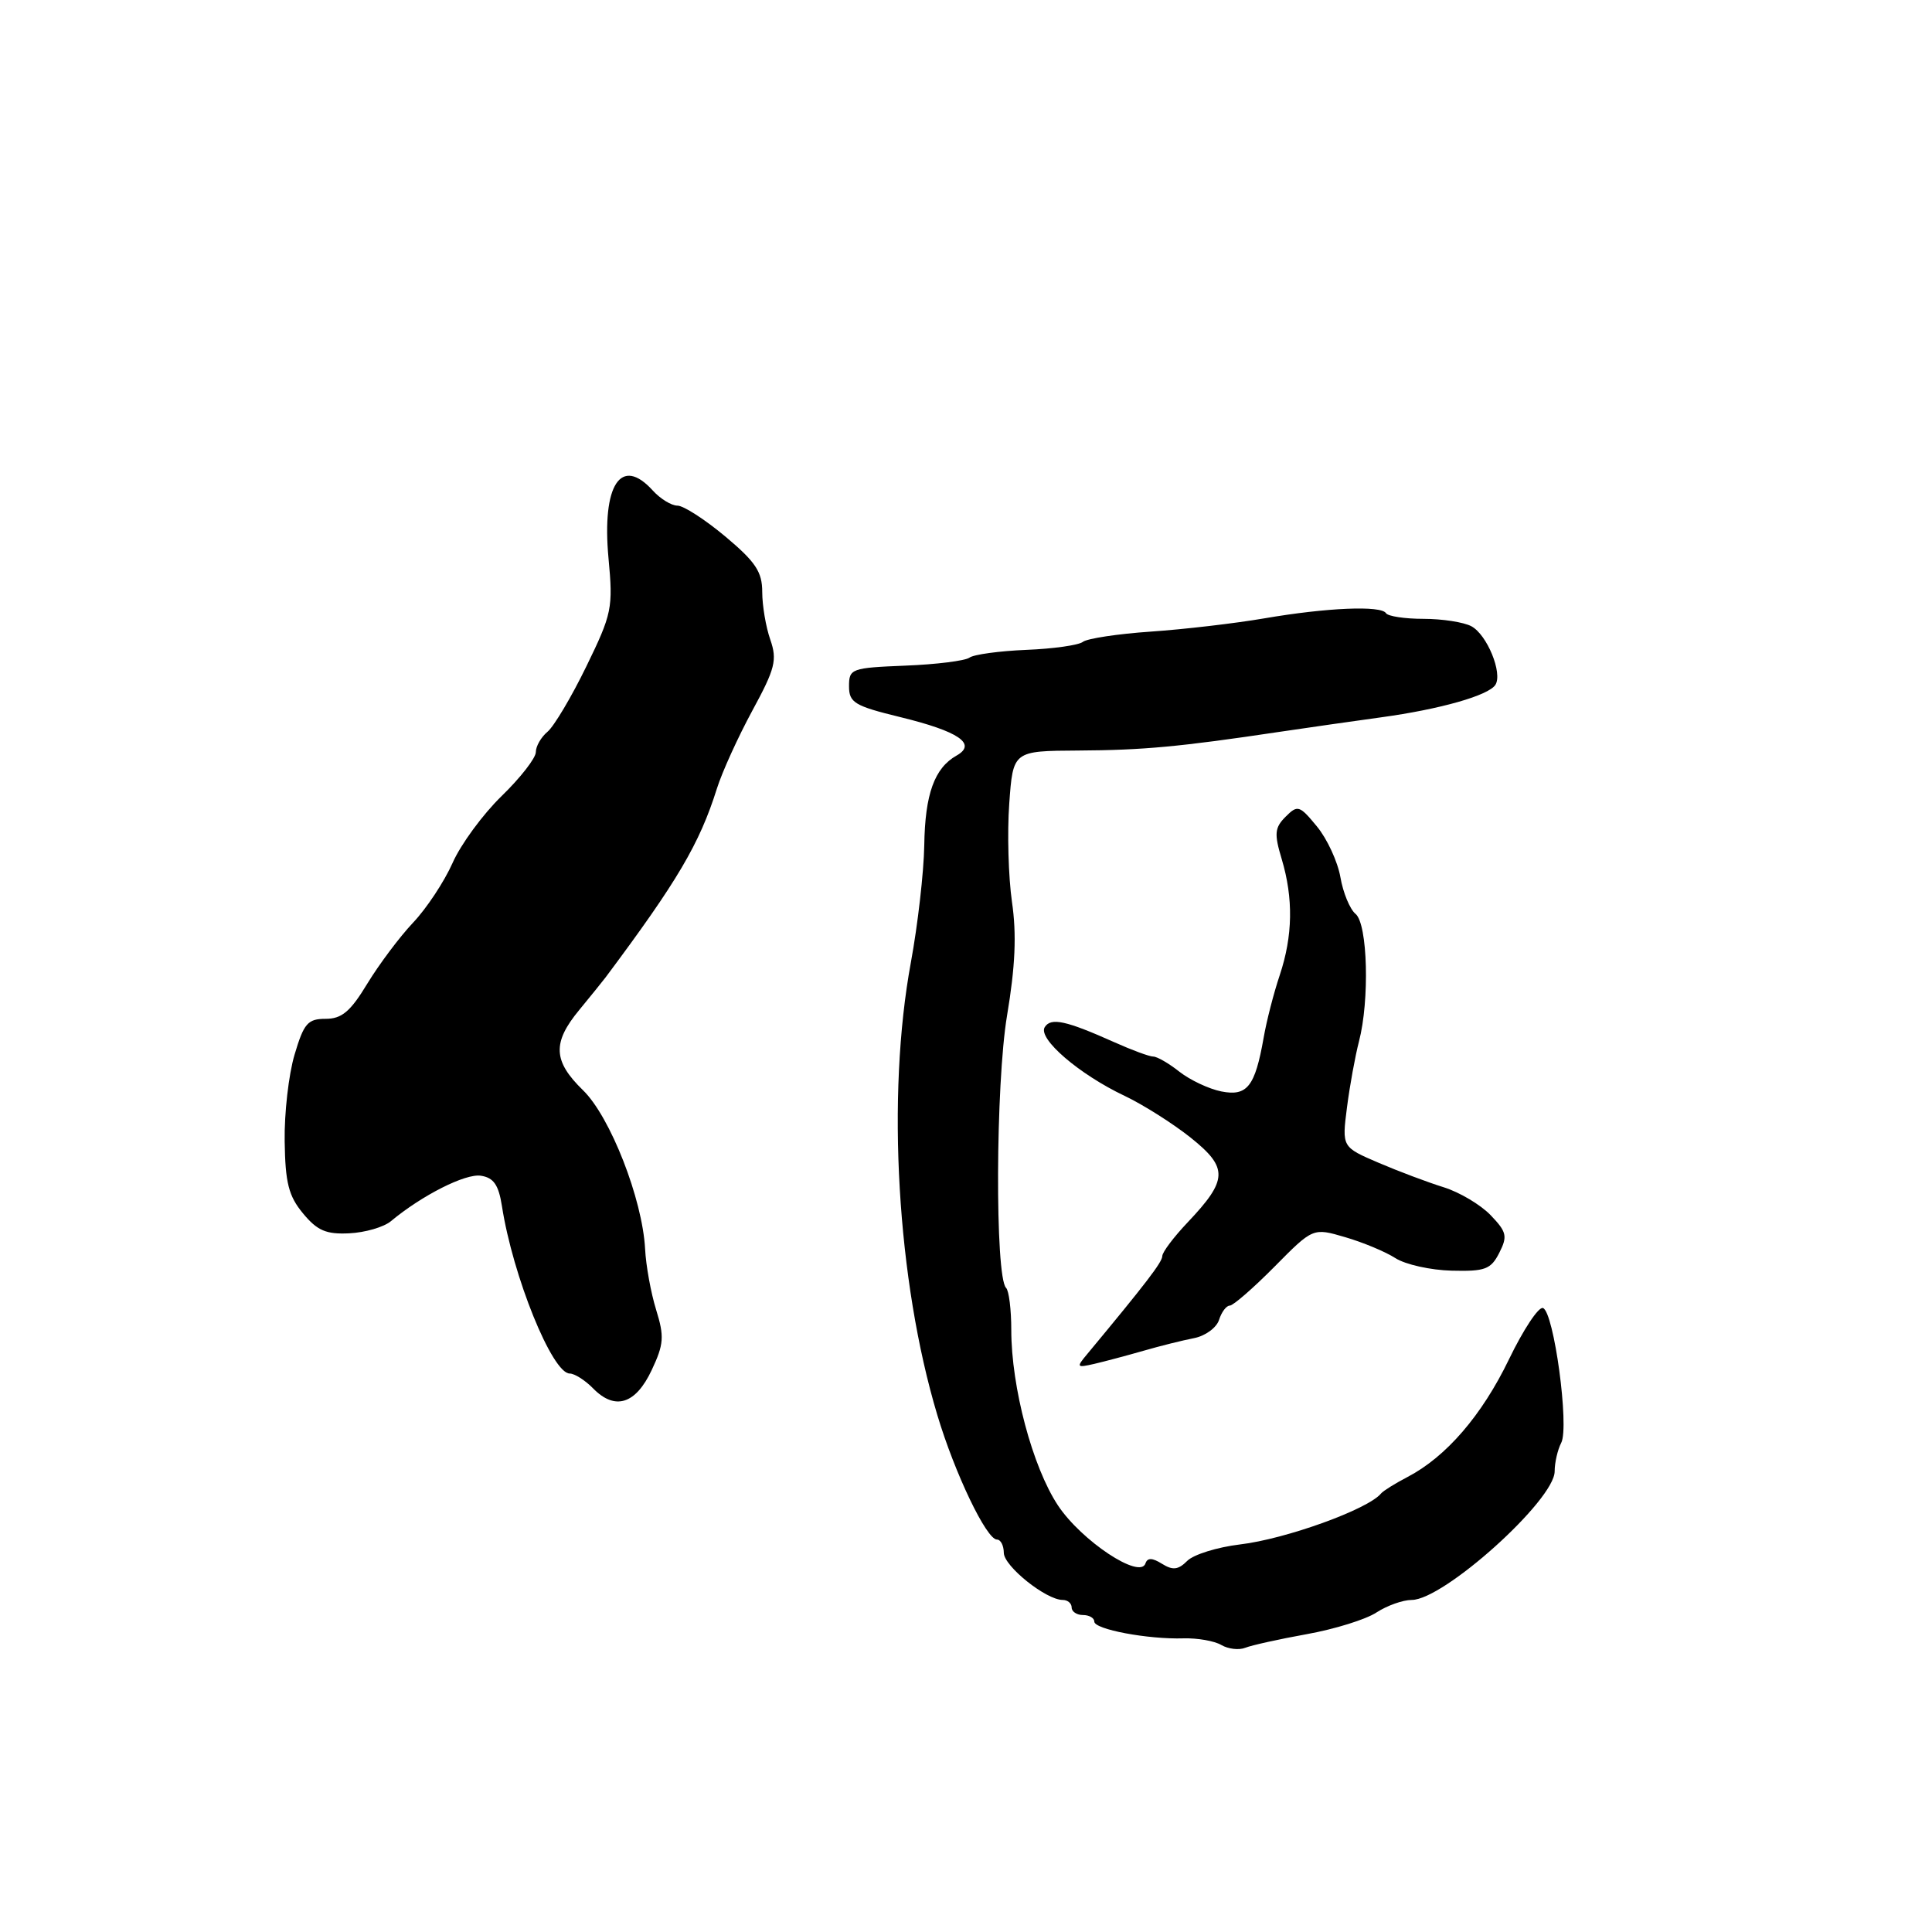 <?xml version="1.0" encoding="UTF-8" standalone="no"?>
<!DOCTYPE svg PUBLIC "-//W3C//DTD SVG 1.1//EN" "http://www.w3.org/Graphics/SVG/1.1/DTD/svg11.dtd" >
<svg xmlns="http://www.w3.org/2000/svg" xmlns:xlink="http://www.w3.org/1999/xlink" version="1.1" viewBox="0 0 256 256">
 <g >
 <path fill="currentColor"
d=" M 173.18 216.53 C 176.85 215.87 181.00 214.58 182.39 213.66 C 183.79 212.75 185.89 212.00 187.06 212.00 C 191.30 212.00 206.00 198.77 206.00 194.96 C 206.00 193.81 206.39 192.11 206.87 191.18 C 207.97 189.07 205.90 173.80 204.45 173.32 C 203.87 173.12 201.85 176.18 199.95 180.11 C 196.36 187.55 191.62 193.04 186.50 195.71 C 184.85 196.57 183.28 197.55 183.00 197.89 C 181.29 199.99 170.35 203.94 164.28 204.65 C 161.30 205.01 158.16 205.98 157.32 206.82 C 156.12 208.02 155.40 208.10 153.97 207.21 C 152.67 206.40 152.04 206.39 151.78 207.16 C 151.06 209.32 143.30 204.17 140.18 199.47 C 136.81 194.37 134.00 183.81 134.00 176.22 C 134.00 173.53 133.69 171.02 133.31 170.65 C 131.83 169.16 131.92 143.61 133.44 134.56 C 134.53 128.07 134.72 123.80 134.09 119.50 C 133.62 116.20 133.45 110.35 133.73 106.50 C 134.23 99.50 134.23 99.50 142.87 99.45 C 151.48 99.40 156.26 98.96 169.50 96.98 C 173.35 96.41 179.43 95.54 183.00 95.05 C 190.83 93.98 197.26 92.15 198.15 90.74 C 199.13 89.19 197.04 84.09 194.96 82.98 C 193.95 82.44 191.10 82.00 188.62 82.00 C 186.15 82.00 183.91 81.66 183.65 81.25 C 183.01 80.21 175.82 80.51 167.50 81.94 C 163.65 82.60 156.90 83.39 152.50 83.69 C 148.10 83.99 144.04 84.61 143.49 85.05 C 142.93 85.49 139.55 85.97 135.99 86.11 C 132.42 86.26 129.03 86.72 128.46 87.14 C 127.88 87.56 124.06 88.04 119.96 88.20 C 112.81 88.49 112.50 88.60 112.50 90.93 C 112.50 93.10 113.22 93.54 119.29 95.02 C 127.04 96.91 129.48 98.57 126.76 100.11 C 123.82 101.76 122.57 105.22 122.47 112.00 C 122.41 115.58 121.61 122.55 120.70 127.50 C 117.43 145.19 118.86 169.72 124.20 187.50 C 126.52 195.25 130.72 204.00 132.10 204.00 C 132.60 204.00 133.00 204.79 133.01 205.75 C 133.01 207.52 138.61 212.00 140.81 212.00 C 141.47 212.00 142.00 212.45 142.00 213.00 C 142.00 213.55 142.68 214.00 143.50 214.00 C 144.32 214.00 145.00 214.39 145.00 214.87 C 145.00 215.90 152.12 217.24 156.83 217.09 C 158.66 217.04 160.91 217.43 161.83 217.97 C 162.75 218.51 164.18 218.67 165.00 218.34 C 165.82 218.01 169.51 217.19 173.18 216.53 Z  M 86.35 181.55 C 87.97 178.11 88.04 177.10 86.94 173.55 C 86.25 171.32 85.59 167.70 85.48 165.50 C 85.13 158.89 80.86 147.96 77.25 144.46 C 73.28 140.60 73.17 138.16 76.75 133.83 C 78.26 132.00 79.83 130.05 80.25 129.50 C 89.76 116.77 92.69 111.81 94.99 104.50 C 95.68 102.30 97.80 97.65 99.69 94.16 C 102.72 88.59 103.00 87.45 102.07 84.76 C 101.48 83.08 101.00 80.24 101.00 78.44 C 101.00 75.77 100.12 74.45 96.11 71.09 C 93.42 68.84 90.57 67.00 89.77 67.00 C 88.97 67.00 87.50 66.10 86.50 65.00 C 82.28 60.34 79.73 64.24 80.63 73.97 C 81.25 80.57 81.09 81.33 77.69 88.31 C 75.72 92.36 73.40 96.25 72.55 96.96 C 71.70 97.67 71.00 98.88 71.00 99.66 C 71.00 100.44 68.96 103.06 66.47 105.48 C 63.98 107.90 61.05 111.89 59.97 114.34 C 58.88 116.80 56.53 120.36 54.75 122.24 C 52.96 124.13 50.23 127.78 48.67 130.34 C 46.43 134.04 45.29 135.00 43.14 135.00 C 40.78 135.00 40.26 135.60 39.03 139.75 C 38.25 142.36 37.66 147.53 37.72 151.23 C 37.80 156.72 38.24 158.48 40.15 160.78 C 42.04 163.07 43.22 163.57 46.28 163.42 C 48.37 163.32 50.85 162.60 51.79 161.82 C 55.92 158.38 61.68 155.47 63.72 155.79 C 65.41 156.05 66.07 157.00 66.51 159.82 C 67.95 169.10 73.17 182.00 75.49 182.00 C 76.13 182.00 77.52 182.88 78.58 183.96 C 81.48 186.93 84.22 186.08 86.35 181.55 Z  M 151.50 178.99 C 153.70 178.35 156.72 177.60 158.22 177.31 C 159.71 177.02 161.20 175.93 161.53 174.89 C 161.86 173.85 162.50 173.00 162.95 173.00 C 163.40 173.00 166.07 170.68 168.88 167.84 C 173.98 162.68 173.98 162.68 178.24 163.93 C 180.58 164.61 183.58 165.86 184.90 166.71 C 186.23 167.56 189.58 168.30 192.35 168.37 C 196.78 168.48 197.55 168.20 198.66 166.01 C 199.78 163.81 199.65 163.24 197.51 161.01 C 196.18 159.63 193.39 157.97 191.30 157.32 C 189.21 156.67 185.32 155.21 182.66 154.07 C 177.81 151.99 177.81 151.99 178.48 146.75 C 178.85 143.86 179.57 139.93 180.07 138.00 C 181.49 132.57 181.23 122.43 179.62 121.10 C 178.87 120.48 177.96 118.28 177.61 116.23 C 177.25 114.18 175.86 111.16 174.50 109.51 C 172.19 106.70 171.94 106.63 170.35 108.22 C 168.90 109.67 168.82 110.47 169.83 113.82 C 171.39 119.03 171.31 124.01 169.57 129.22 C 168.78 131.57 167.82 135.30 167.44 137.50 C 166.30 143.98 165.26 145.30 161.83 144.62 C 160.18 144.29 157.69 143.11 156.28 142.01 C 154.88 140.90 153.32 140.00 152.81 140.00 C 152.30 140.00 150.00 139.15 147.70 138.12 C 141.24 135.23 139.25 134.79 138.43 136.11 C 137.50 137.63 142.99 142.35 149.00 145.20 C 151.47 146.37 155.43 148.88 157.79 150.76 C 162.77 154.75 162.71 156.33 157.38 161.96 C 155.53 163.91 154.01 165.92 154.01 166.44 C 154.00 167.24 151.87 170.02 144.08 179.40 C 142.59 181.18 142.64 181.26 145.00 180.72 C 146.38 180.40 149.30 179.62 151.50 178.99 Z "/>
</g>
</svg>